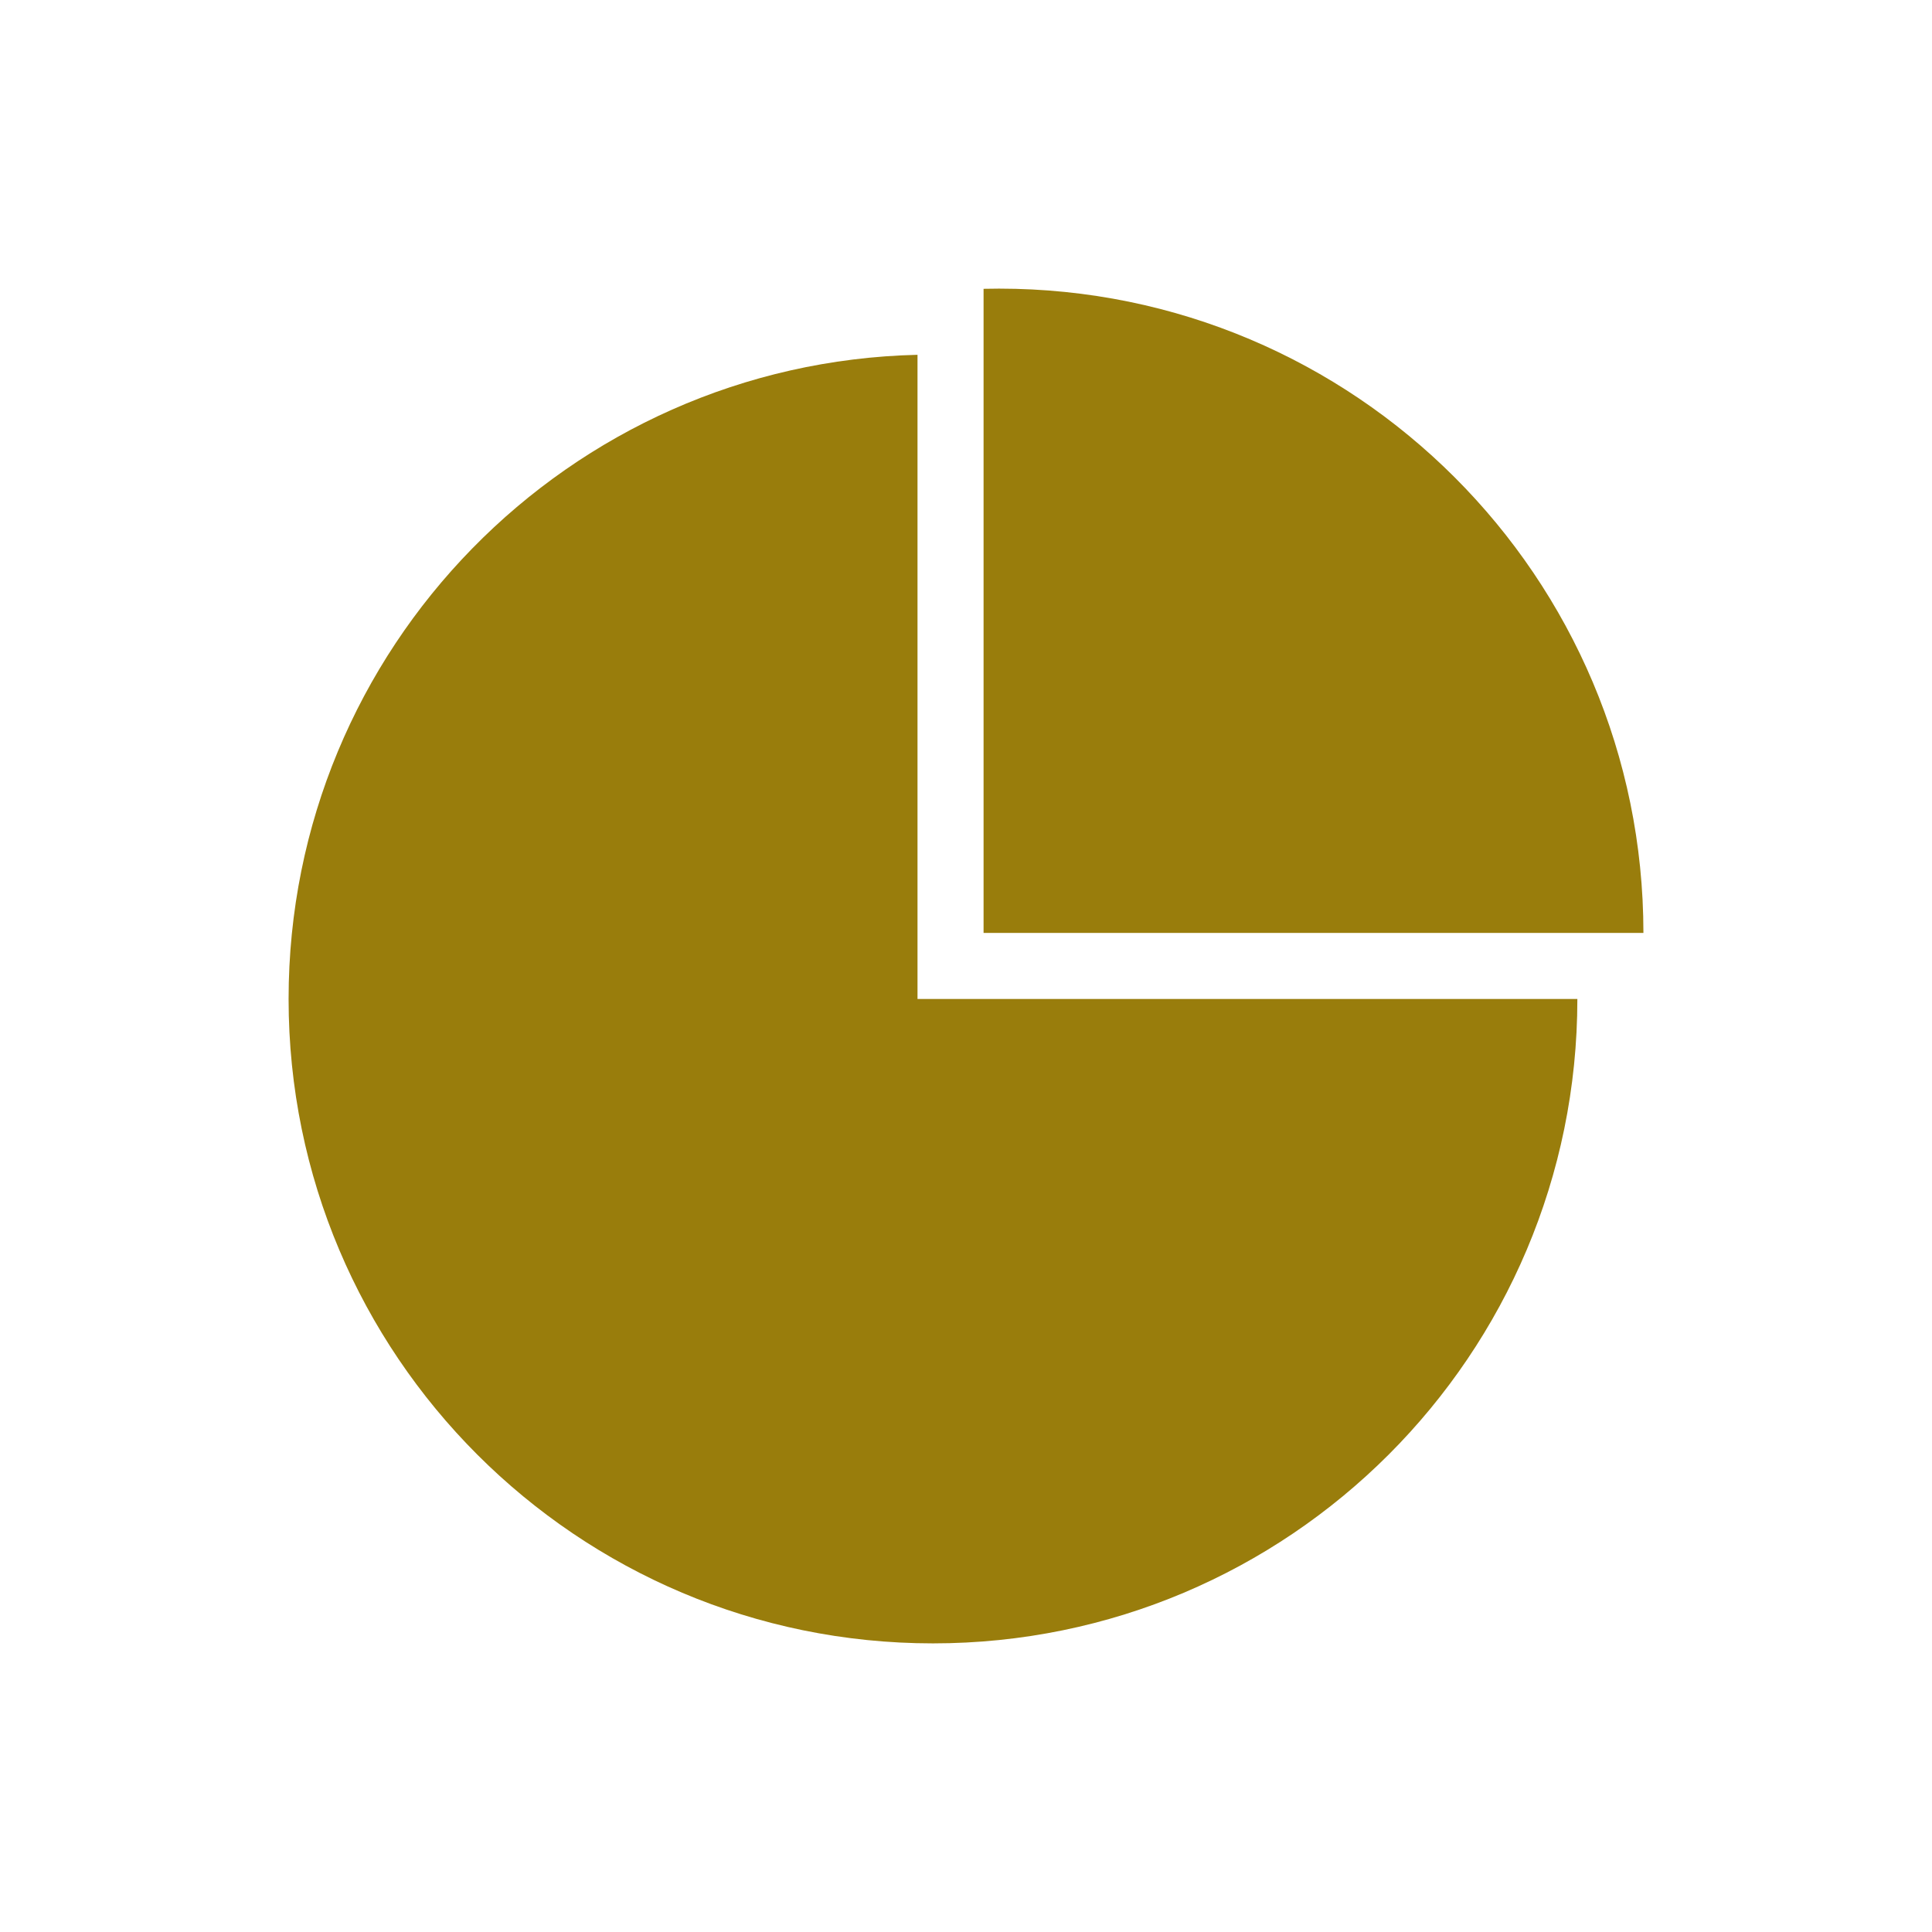 <?xml version="1.0" encoding="UTF-8"?>
<!DOCTYPE svg PUBLIC "-//W3C//DTD SVG 1.1//EN" "http://www.w3.org/Graphics/SVG/1.1/DTD/svg11.dtd">
<!-- Creator: CorelDRAW 2017 -->
<svg xmlns="http://www.w3.org/2000/svg" xml:space="preserve" width="13.229mm" height="13.229mm" version="1.1" style="shape-rendering:geometricPrecision; text-rendering:geometricPrecision; image-rendering:optimizeQuality; fill-rule:evenodd; clip-rule:evenodd"
viewBox="0 0 1322.9 1322.9"
 xmlns:xlink="http://www.w3.org/1999/xlink">
 <defs>
  <style type="text/css">
   <![CDATA[
    .fil0 {fill:#997D0C}
   ]]>
  </style>
 </defs>
 <g id="Layer_x0020_1">
  <g id="_1941803682944">
   <path class="fil0" d="M-1173.72 -1547.16c9.46,42.89 27.61,56.68 46.54,84.33 16.76,24.48 25.87,62.13 42.42,84.29 33.14,44.38 98.98,91.29 176.16,63.9 87.8,-31.15 99.28,-96.68 122.84,-137.47 55.45,-96.02 70.76,-69.77 39.08,-188.42 -9.46,-35.44 1.69,-72.1 -16.41,-115.58 -8.52,-20.48 -15.94,-25.71 -22.92,-40.27 -10.38,-21.66 -5.34,-21.9 -21.45,-41.98 -34.7,-43.2 -126.38,-61.39 -194.8,-48.24 -74.21,14.26 -123.5,53.25 -143.6,116.72 -14.88,46.99 -5.79,73.57 -11.37,116.79 -5.09,39.44 -32.11,35.14 -16.49,105.93z"/>
   <path class="fil0" d="M-1112.84 -1369.37c-93.52,25.26 -234.93,85.03 -260.38,156.49l67.08 340.69 690.36 3.11 67.28 -343.81c-40.07,-80.77 -170.86,-136.46 -249.22,-157.3 -30.21,38.72 -76.05,90.67 -160.27,88.84 -87.21,-1.91 -113.38,-55.64 -154.85,-88.02z"/>
  </g>
  <g id="_1941803681504">
   <path class="fil0" d="M684.07 197.63c243.67,0 441.19,197.5 441.23,441.16l-451.82 0 0 -441.03c3.52,-0.08 7.05,-0.13 10.59,-0.13z"/>
   <path class="fil0" d="M1080.07 684.04c0,243.69 -197.54,441.23 -441.23,441.23 -243.69,0 -441.23,-197.54 -441.23,-441.23 0,-240.15 191.84,-435.47 430.64,-441.1l0 441.1 451.82 0z"/>
  </g>
  <path class="fil0" d="M-3076.16 -1210.58l517.68 0 40.87 0 237.58 247.63 0 50.85 0 744.79c0,52.22 -42.72,94.95 -94.95,94.95l-701.18 0c-52.22,0 -94.95,-42.73 -94.95,-94.95l0 -948.32c0,-52.22 42.73,-94.95 94.95,-94.95zm22.75 71.14l494.93 0 0 147.27c0,44.04 36.02,80.07 80.06,80.07l142.7 0 0 739.45c0,24.53 -20.07,44.6 -44.6,44.6l-673.09 0c-24.53,0 -44.6,-20.07 -44.6,-44.6l0 -922.2c0,-24.53 20.07,-44.59 44.6,-44.59zm56.35 303.91l553.45 0 0 97.47 -553.45 0 0 -97.47zm0 205.37l553.45 0 0 97.46 -553.45 0 0 -97.46zm0 205.37l553.45 0 0 97.46 -553.45 0 0 -97.46z"/>
 </g>
</svg>
